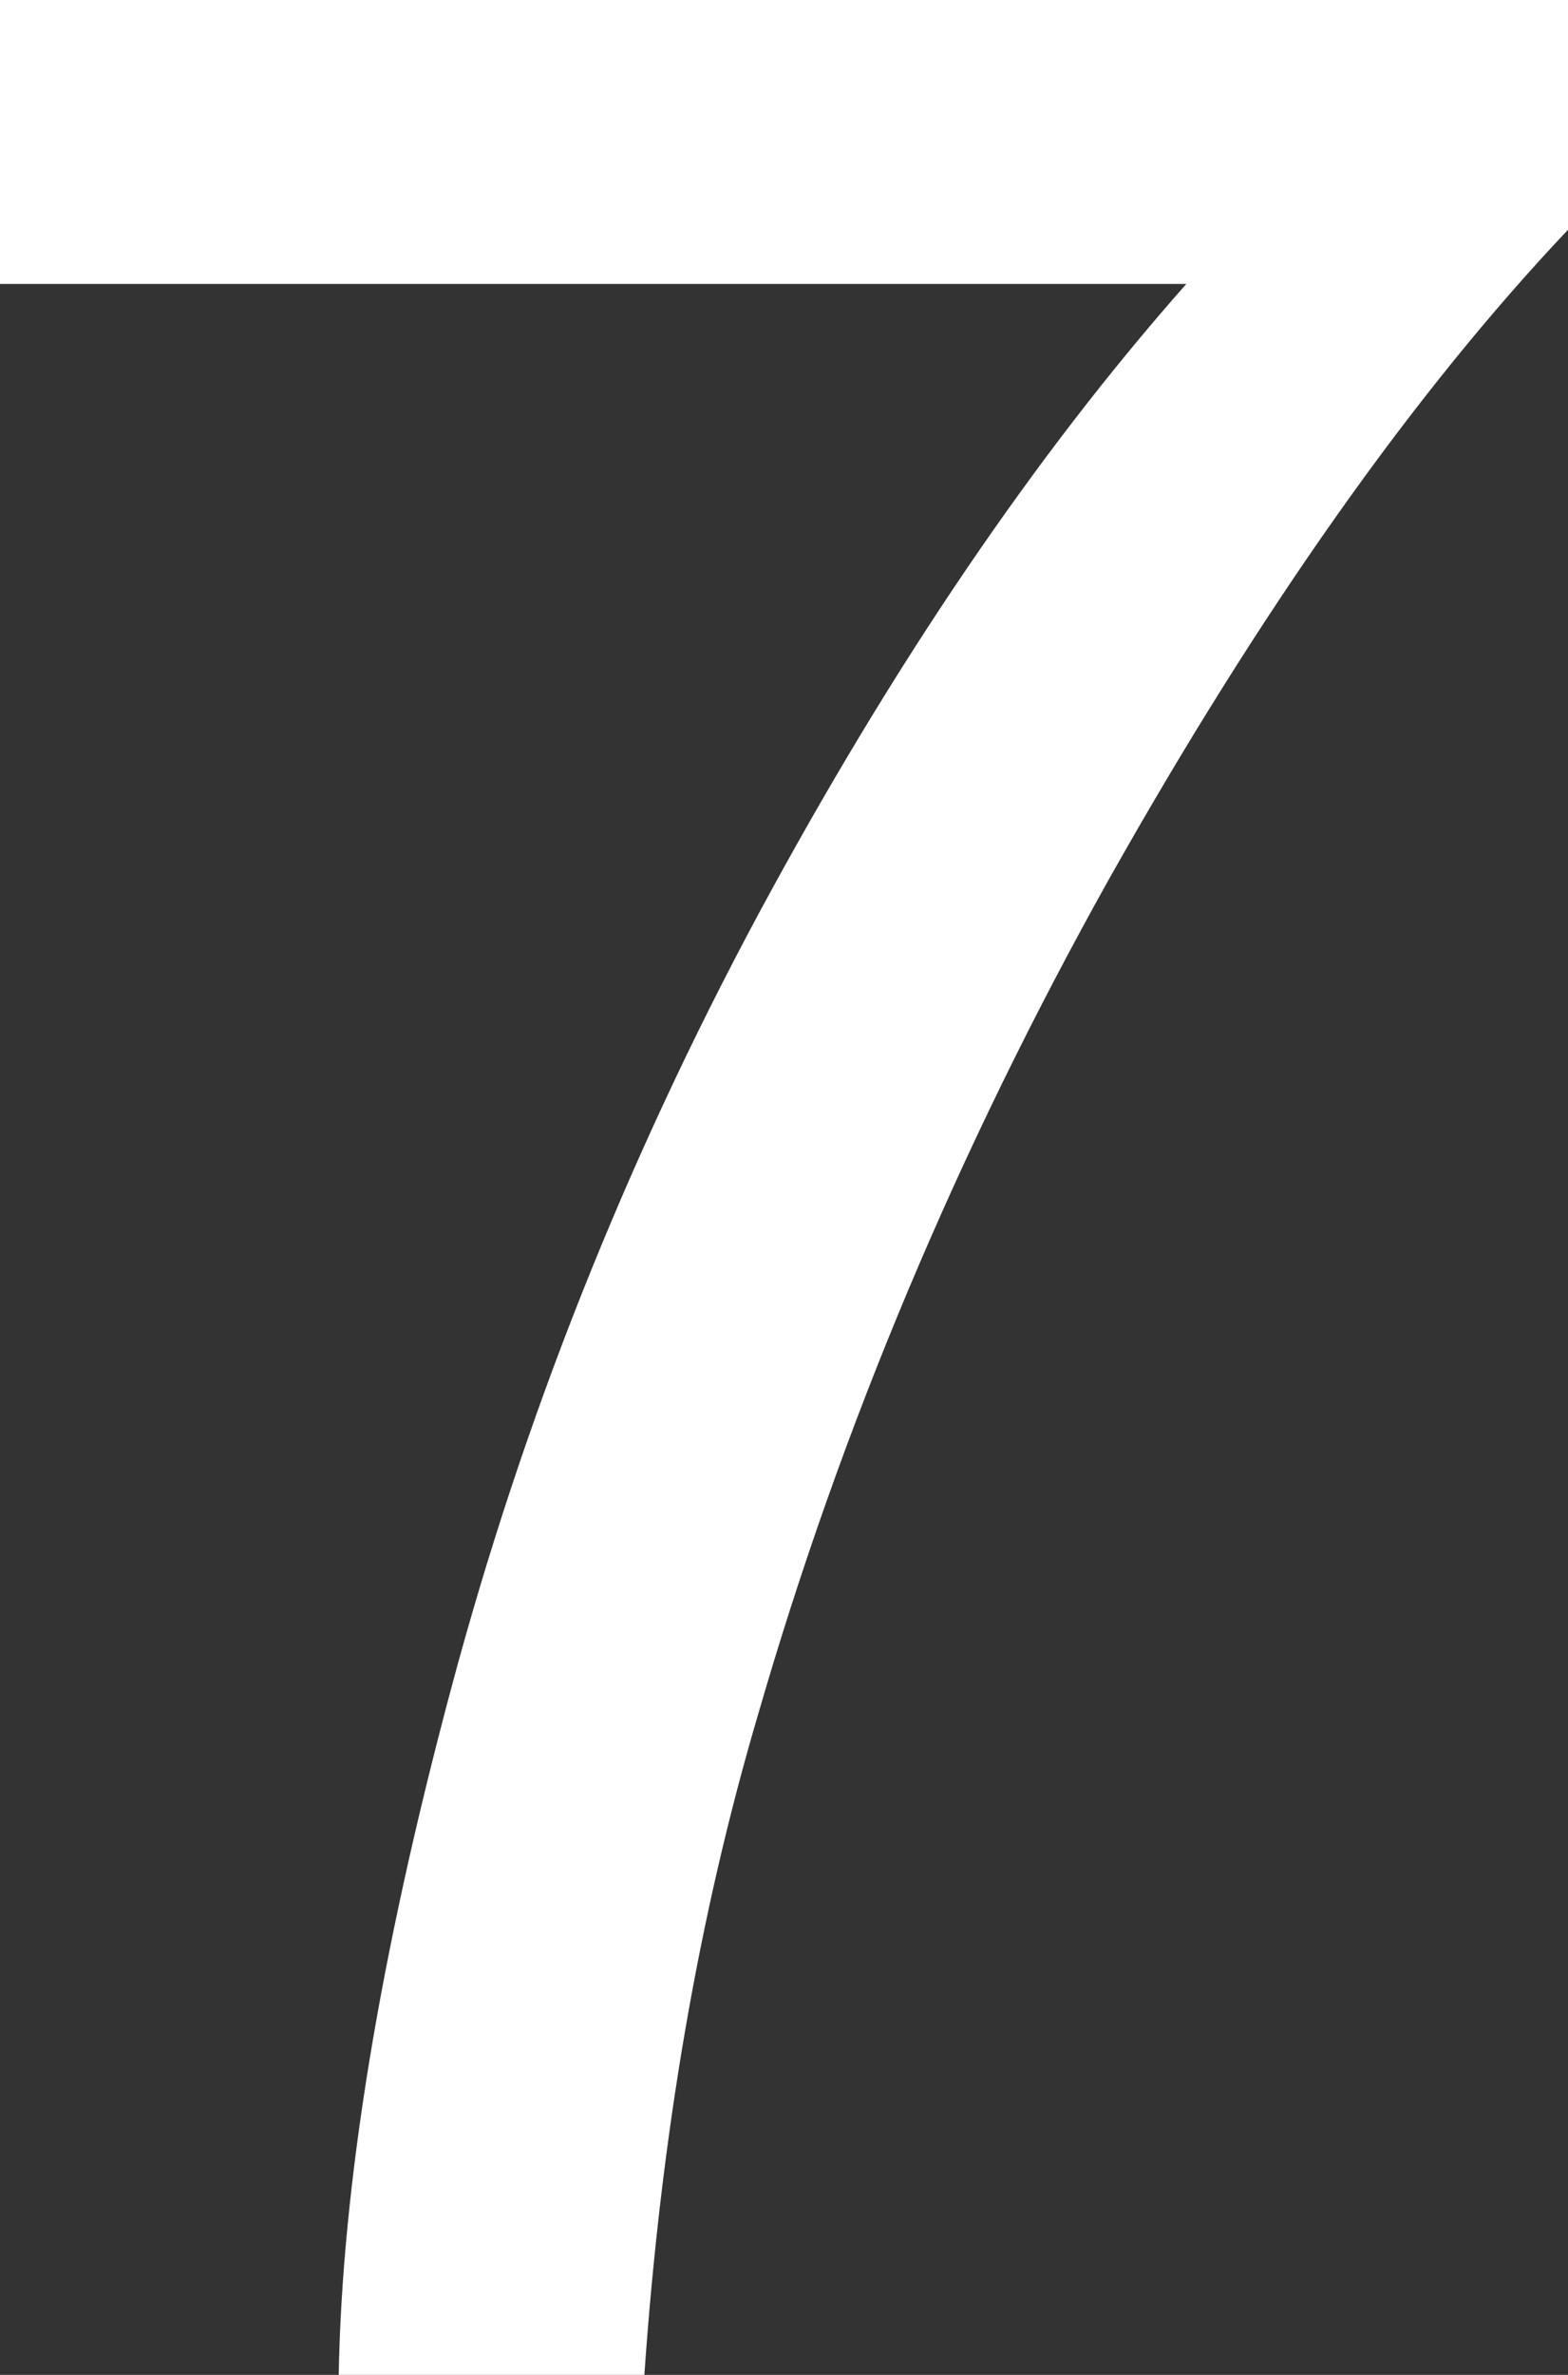 <svg width="111" height="168" viewBox="0 0 111 168" fill="none" xmlns="http://www.w3.org/2000/svg">
<rect x="0" y="0" width="111" height="168" fill="#333333" stroke="none"/>
<path d="M0 20.086V0H111V16.254C100.083 27.787 89.245 43.113 78.484 62.231C67.801 81.349 59.535 101.009 53.687 121.211C49.476 135.453 46.786 151.049 45.616 168H23.978C24.212 154.61 26.863 138.433 31.931 119.469C37 100.506 44.252 82.239 53.687 64.669C63.2 47.021 73.298 32.16 83.981 20.086H0Z" fill="white"/>
</svg>
